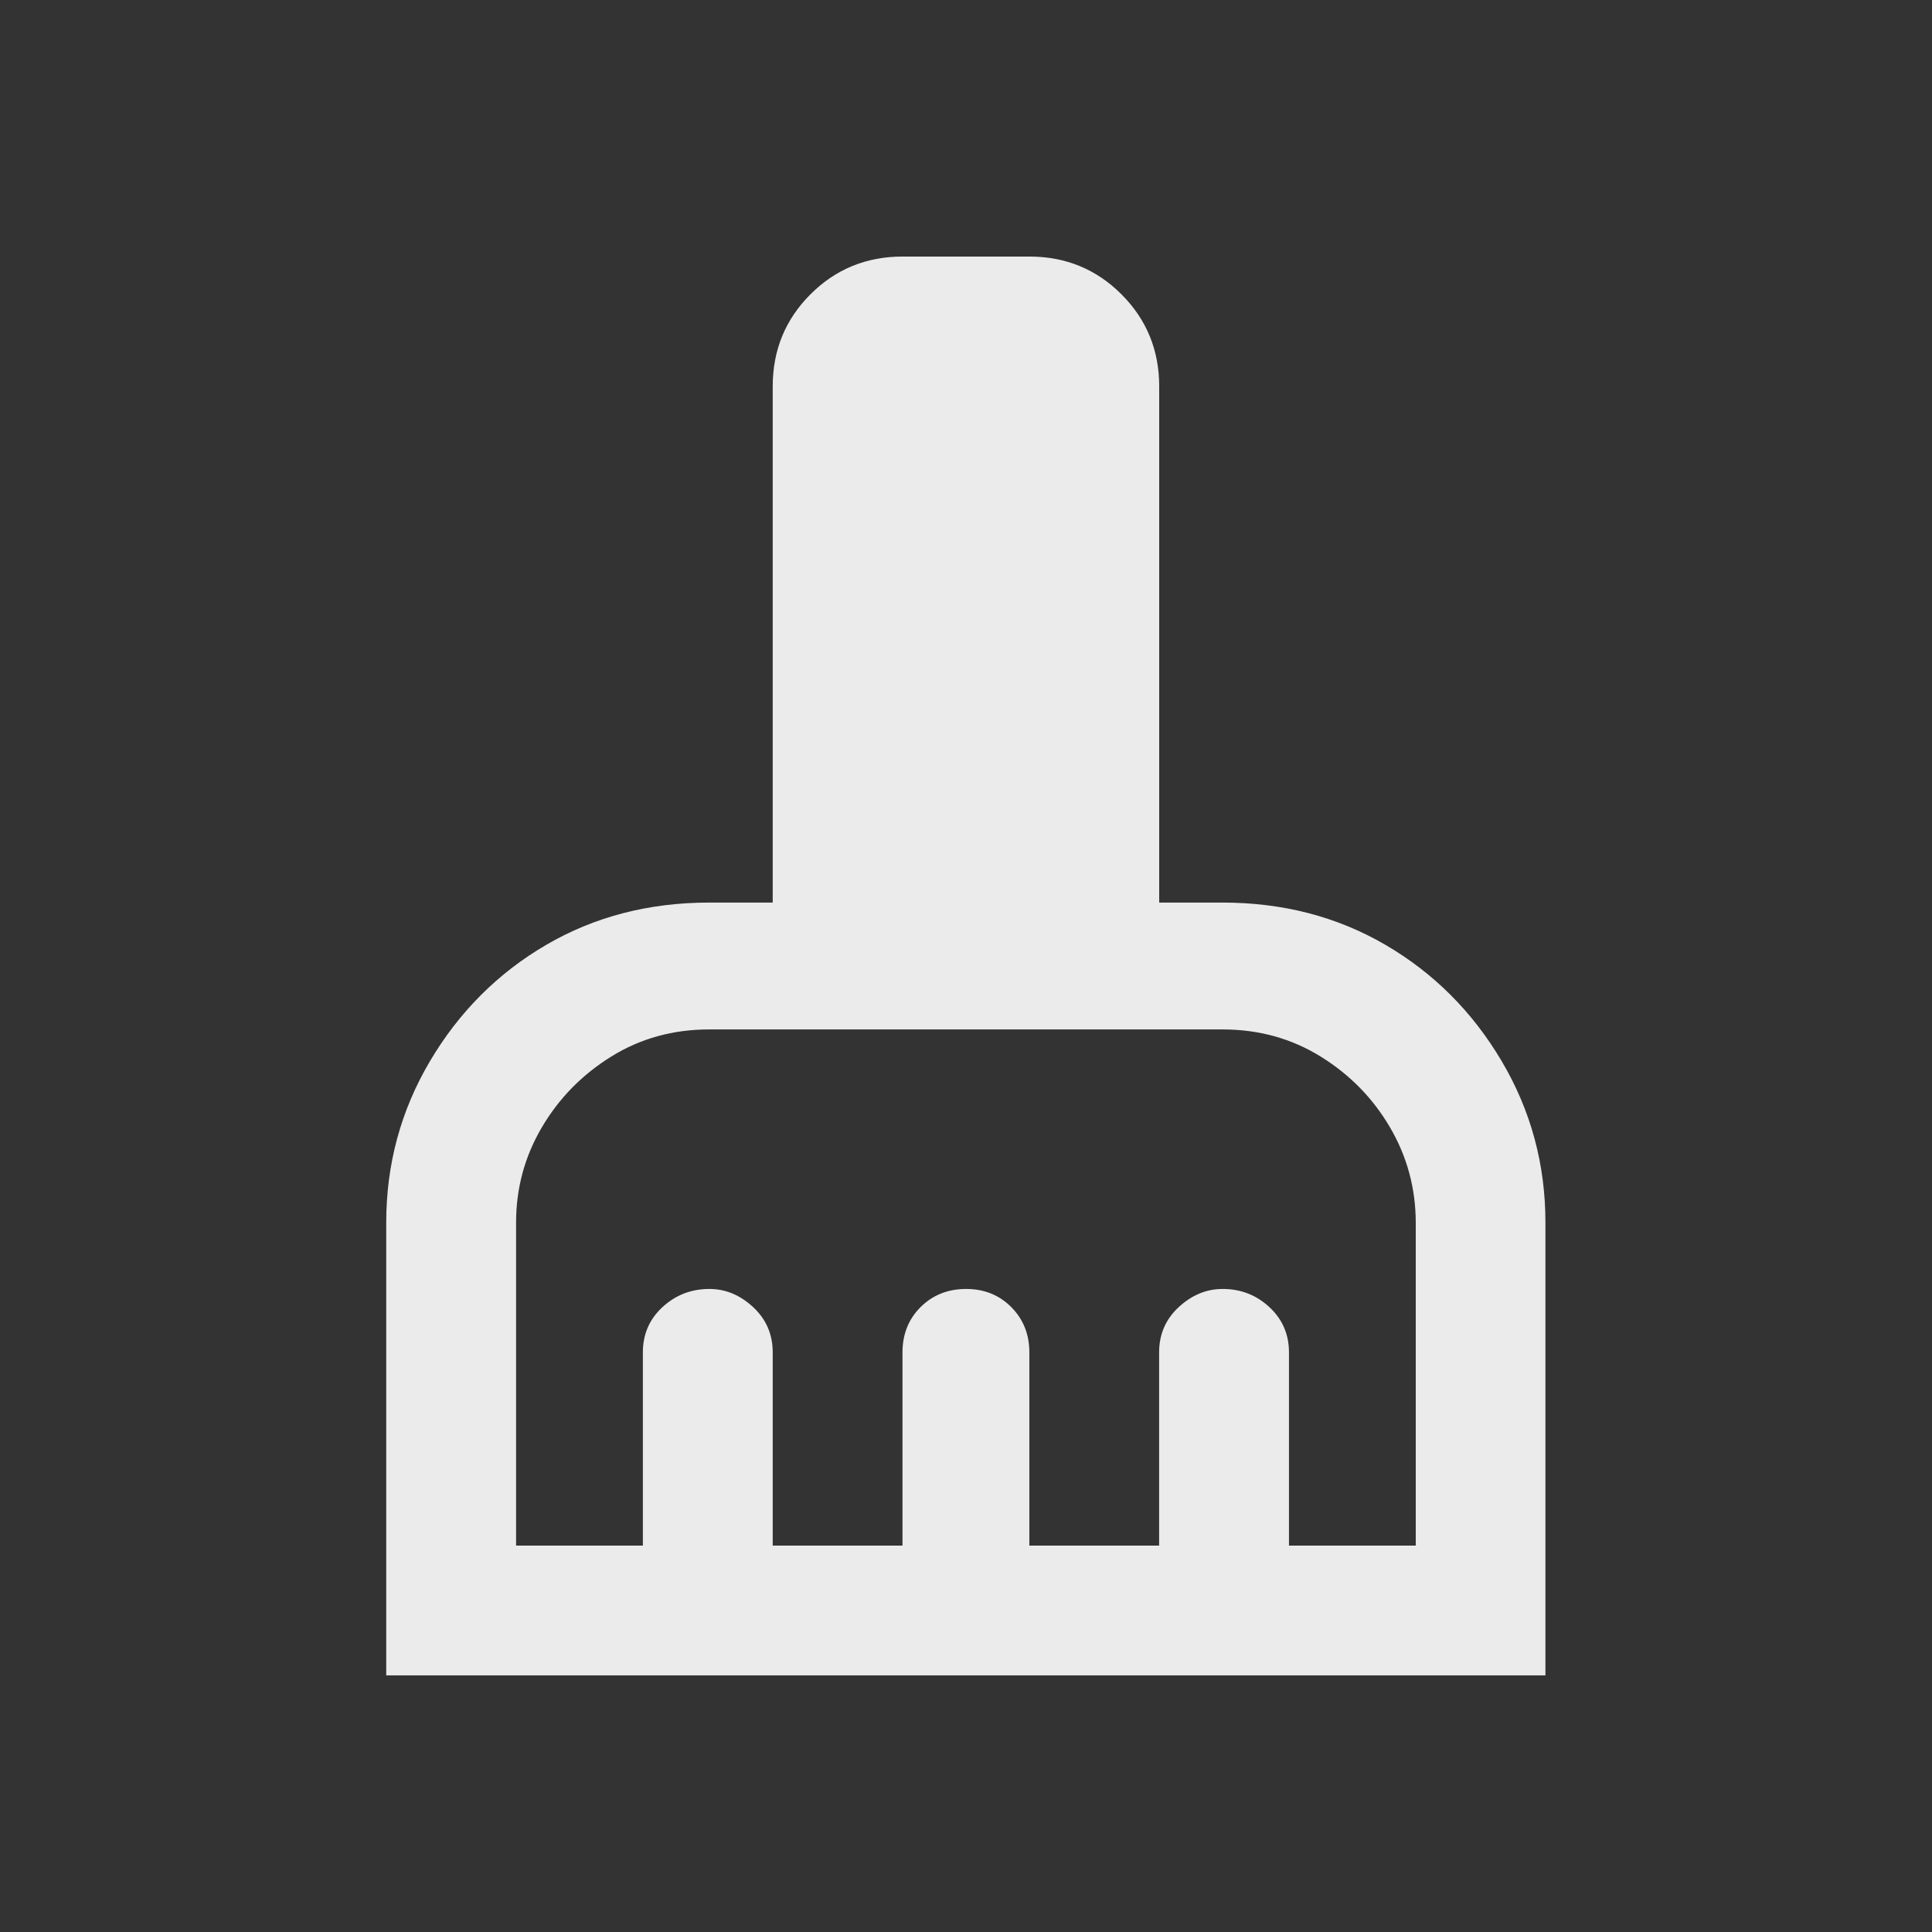 <!-- Generated by IcoMoon.io -->
<svg version="1.1" xmlns="http://www.w3.org/2000/svg" width="24" height="24" viewBox="0 0 24 24">
<rect x="0" y="0" width="24" height="24" fill="#333333" stroke="none"/>
<title>cleaning_services</title>
<path fill="#ebebeb" d="M15.188 11.212h-0.788v-6.412q0-0.675-0.469-1.144t-1.144-0.469h-1.575q-0.675 0-1.144 0.469t-0.469 1.144v6.412h-0.788q-1.125 0-2.025 0.525t-1.444 1.444-0.544 2.006v5.625h14.4v-5.625q0-1.087-0.544-2.006t-1.444-1.444-2.025-0.525zM17.587 19.2h-1.575v-2.4q0-0.337-0.244-0.563t-0.581-0.225q-0.3 0-0.544 0.225t-0.244 0.563v2.4h-1.612v-2.4q0-0.337-0.225-0.563t-0.563-0.225-0.563 0.225-0.225 0.563v2.4h-1.612v-2.4q0-0.337-0.244-0.563t-0.544-0.225q-0.337 0-0.581 0.225t-0.244 0.563v2.4h-1.575v-4.013q0-0.638 0.319-1.181t0.863-0.881 1.219-0.337h6.375q0.675 0 1.219 0.337t0.862 0.881 0.319 1.181v4.013z"></path>
</svg>
